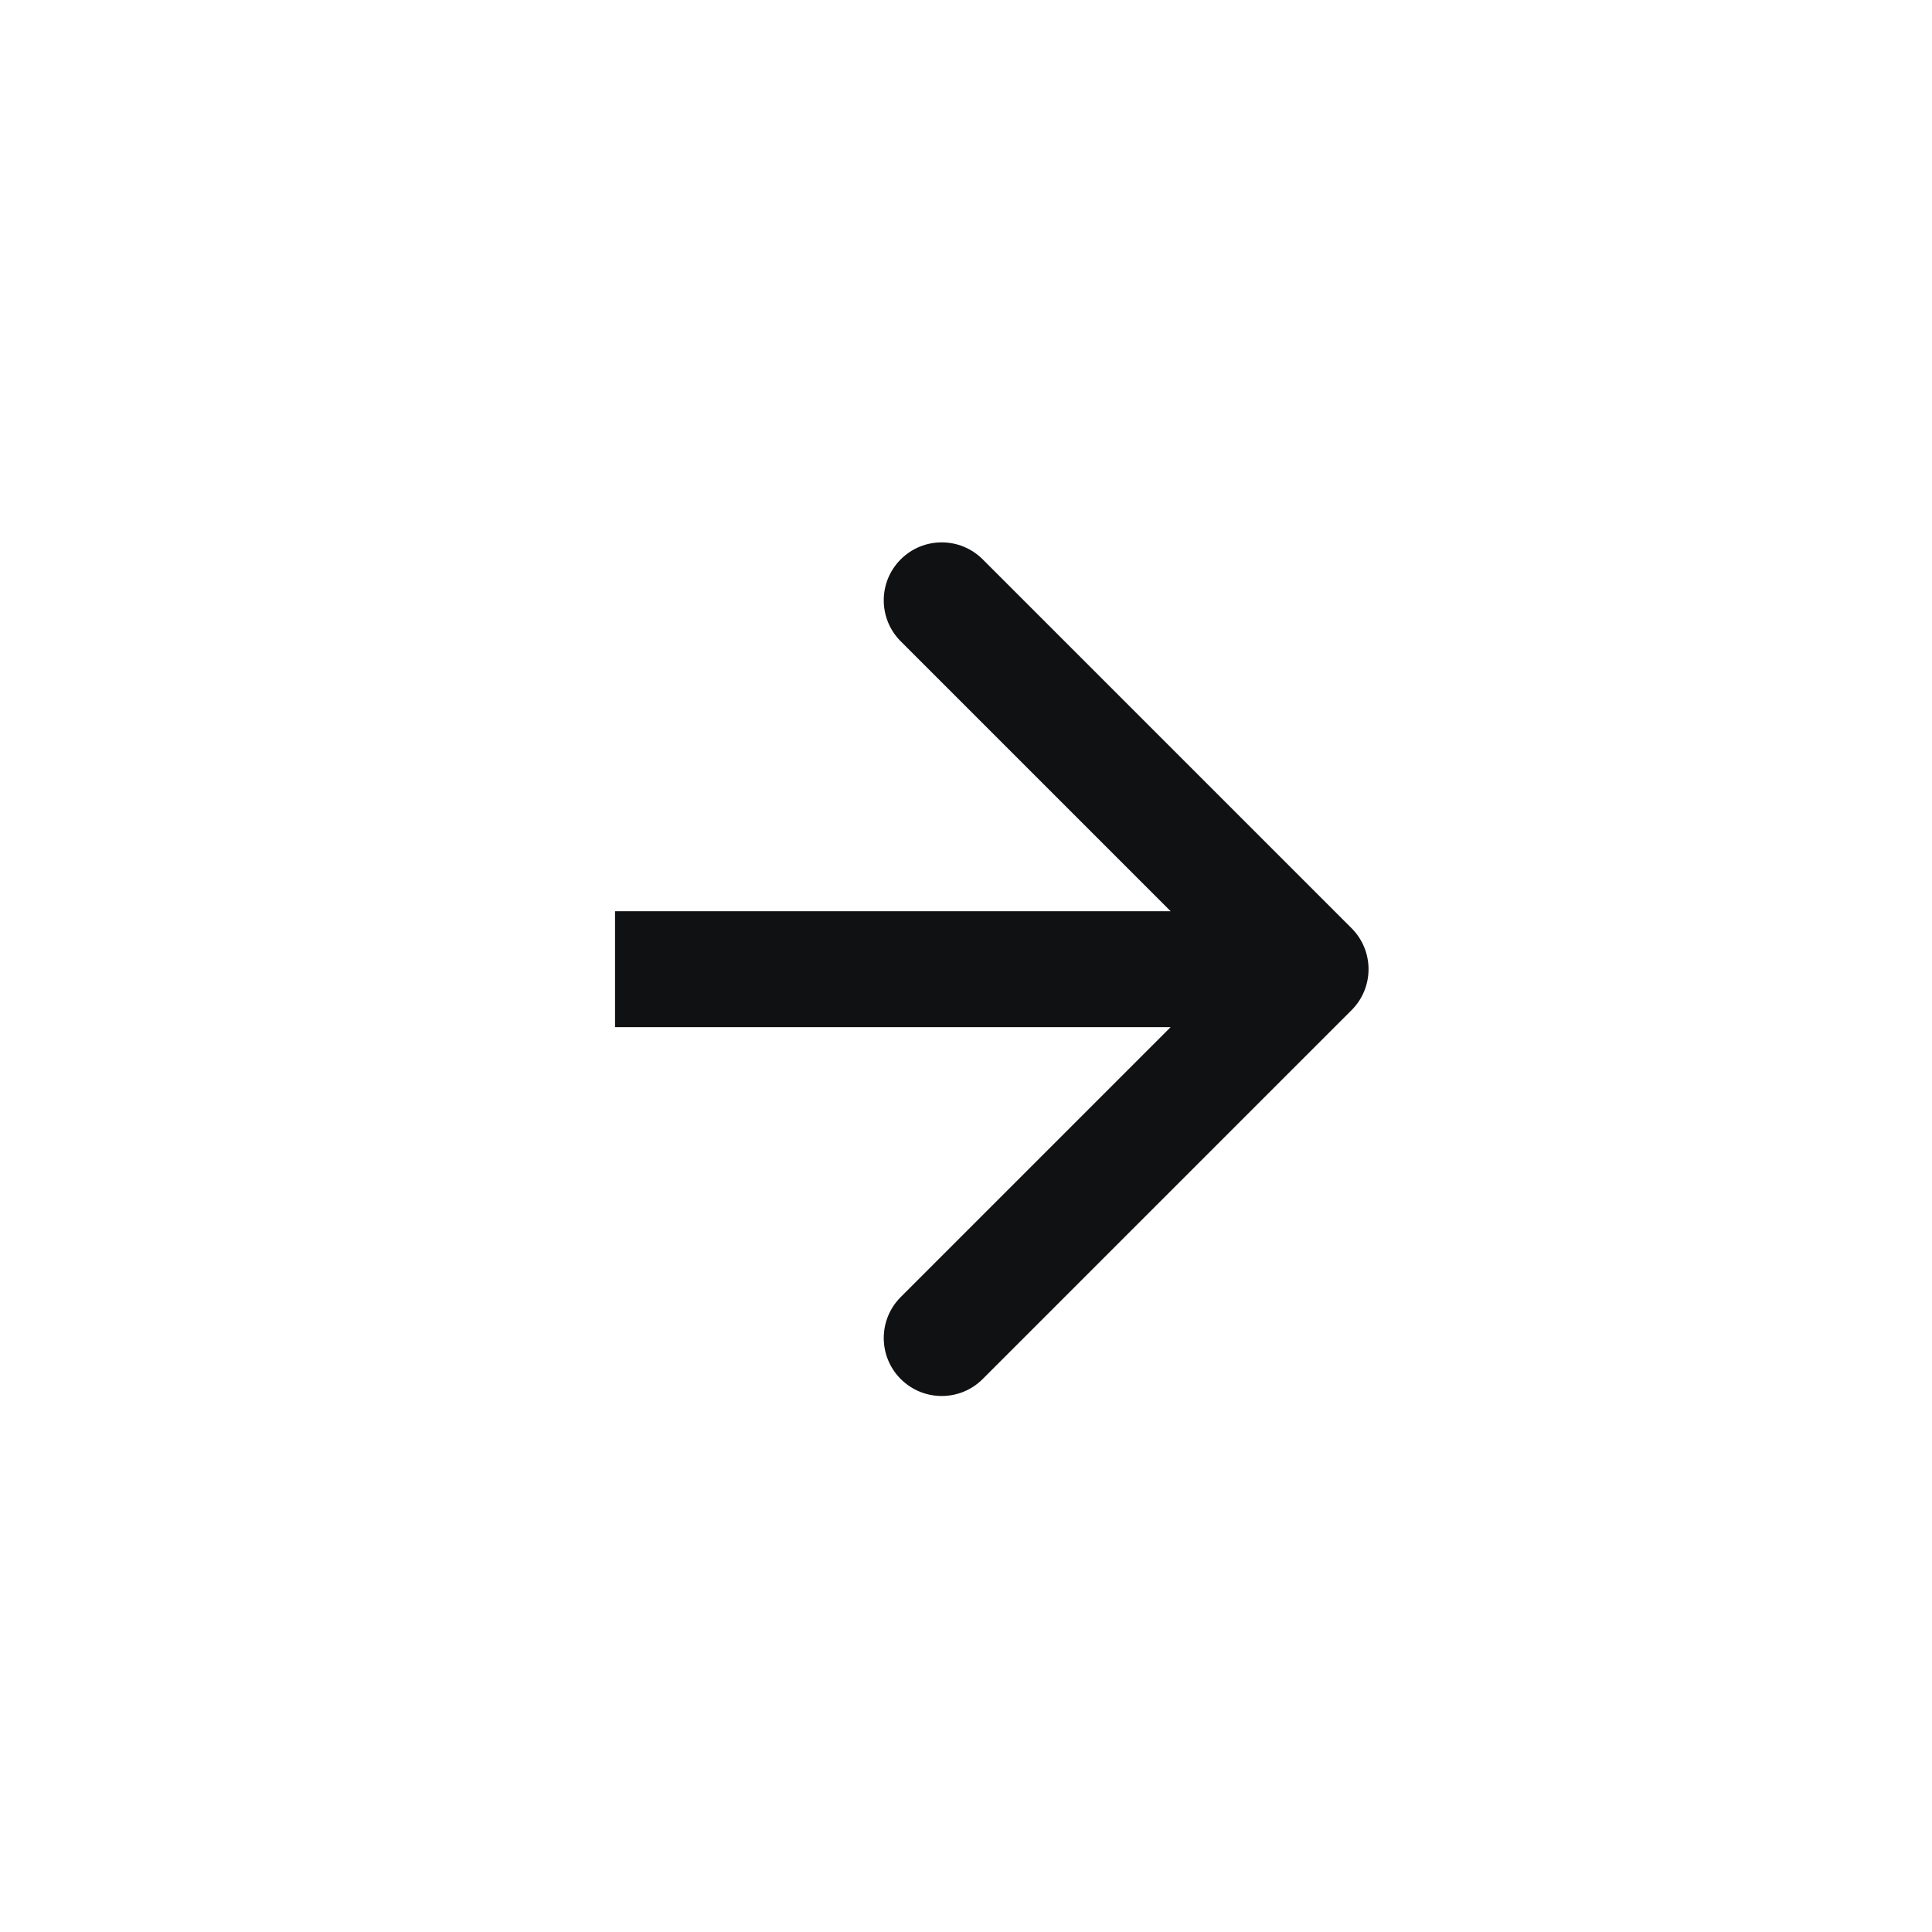 <?xml version="1.0" encoding="UTF-8"?>
<!DOCTYPE svg PUBLIC "-//W3C//DTD SVG 1.1//EN" "http://www.w3.org/Graphics/SVG/1.1/DTD/svg11.dtd">
<!-- Creator: CorelDRAW -->
<svg xmlns="http://www.w3.org/2000/svg" xml:space="preserve" width="40mm" height="40mm" version="1.1" style="shape-rendering:geometricPrecision; text-rendering:geometricPrecision; image-rendering:optimizeQuality; fill-rule:evenodd; clip-rule:evenodd"
viewBox="0 0 4000 4000"
 xmlns:xlink="http://www.w3.org/1999/xlink"
 xmlns:xodm="http://www.corel.com/coreldraw/odm/2003">
 <defs>
  <style type="text/css">
   <![CDATA[
    .fil0 {fill:#101113;fill-rule:nonzero}
   ]]>
  </style>
 </defs>
 <g id="Layer_x0020_1">
  <path class="fil0" d="M2798.26 2091.44c46.86,-46.83 46.86,-122.85 0,-169.68l-763.68 -763.68c-46.86,-46.86 -122.85,-46.86 -169.71,0 -46.87,46.87 -46.87,122.82 0,169.69l678.83 678.83 -678.83 678.83c-46.87,46.87 -46.87,122.82 0,169.69 46.86,46.86 122.85,46.86 169.71,0l763.68 -763.68zm-1524.87 35.17l1440.02 0 0 -240.02 -1440.02 0 0 240.02z"/>
 </g>
</svg>
